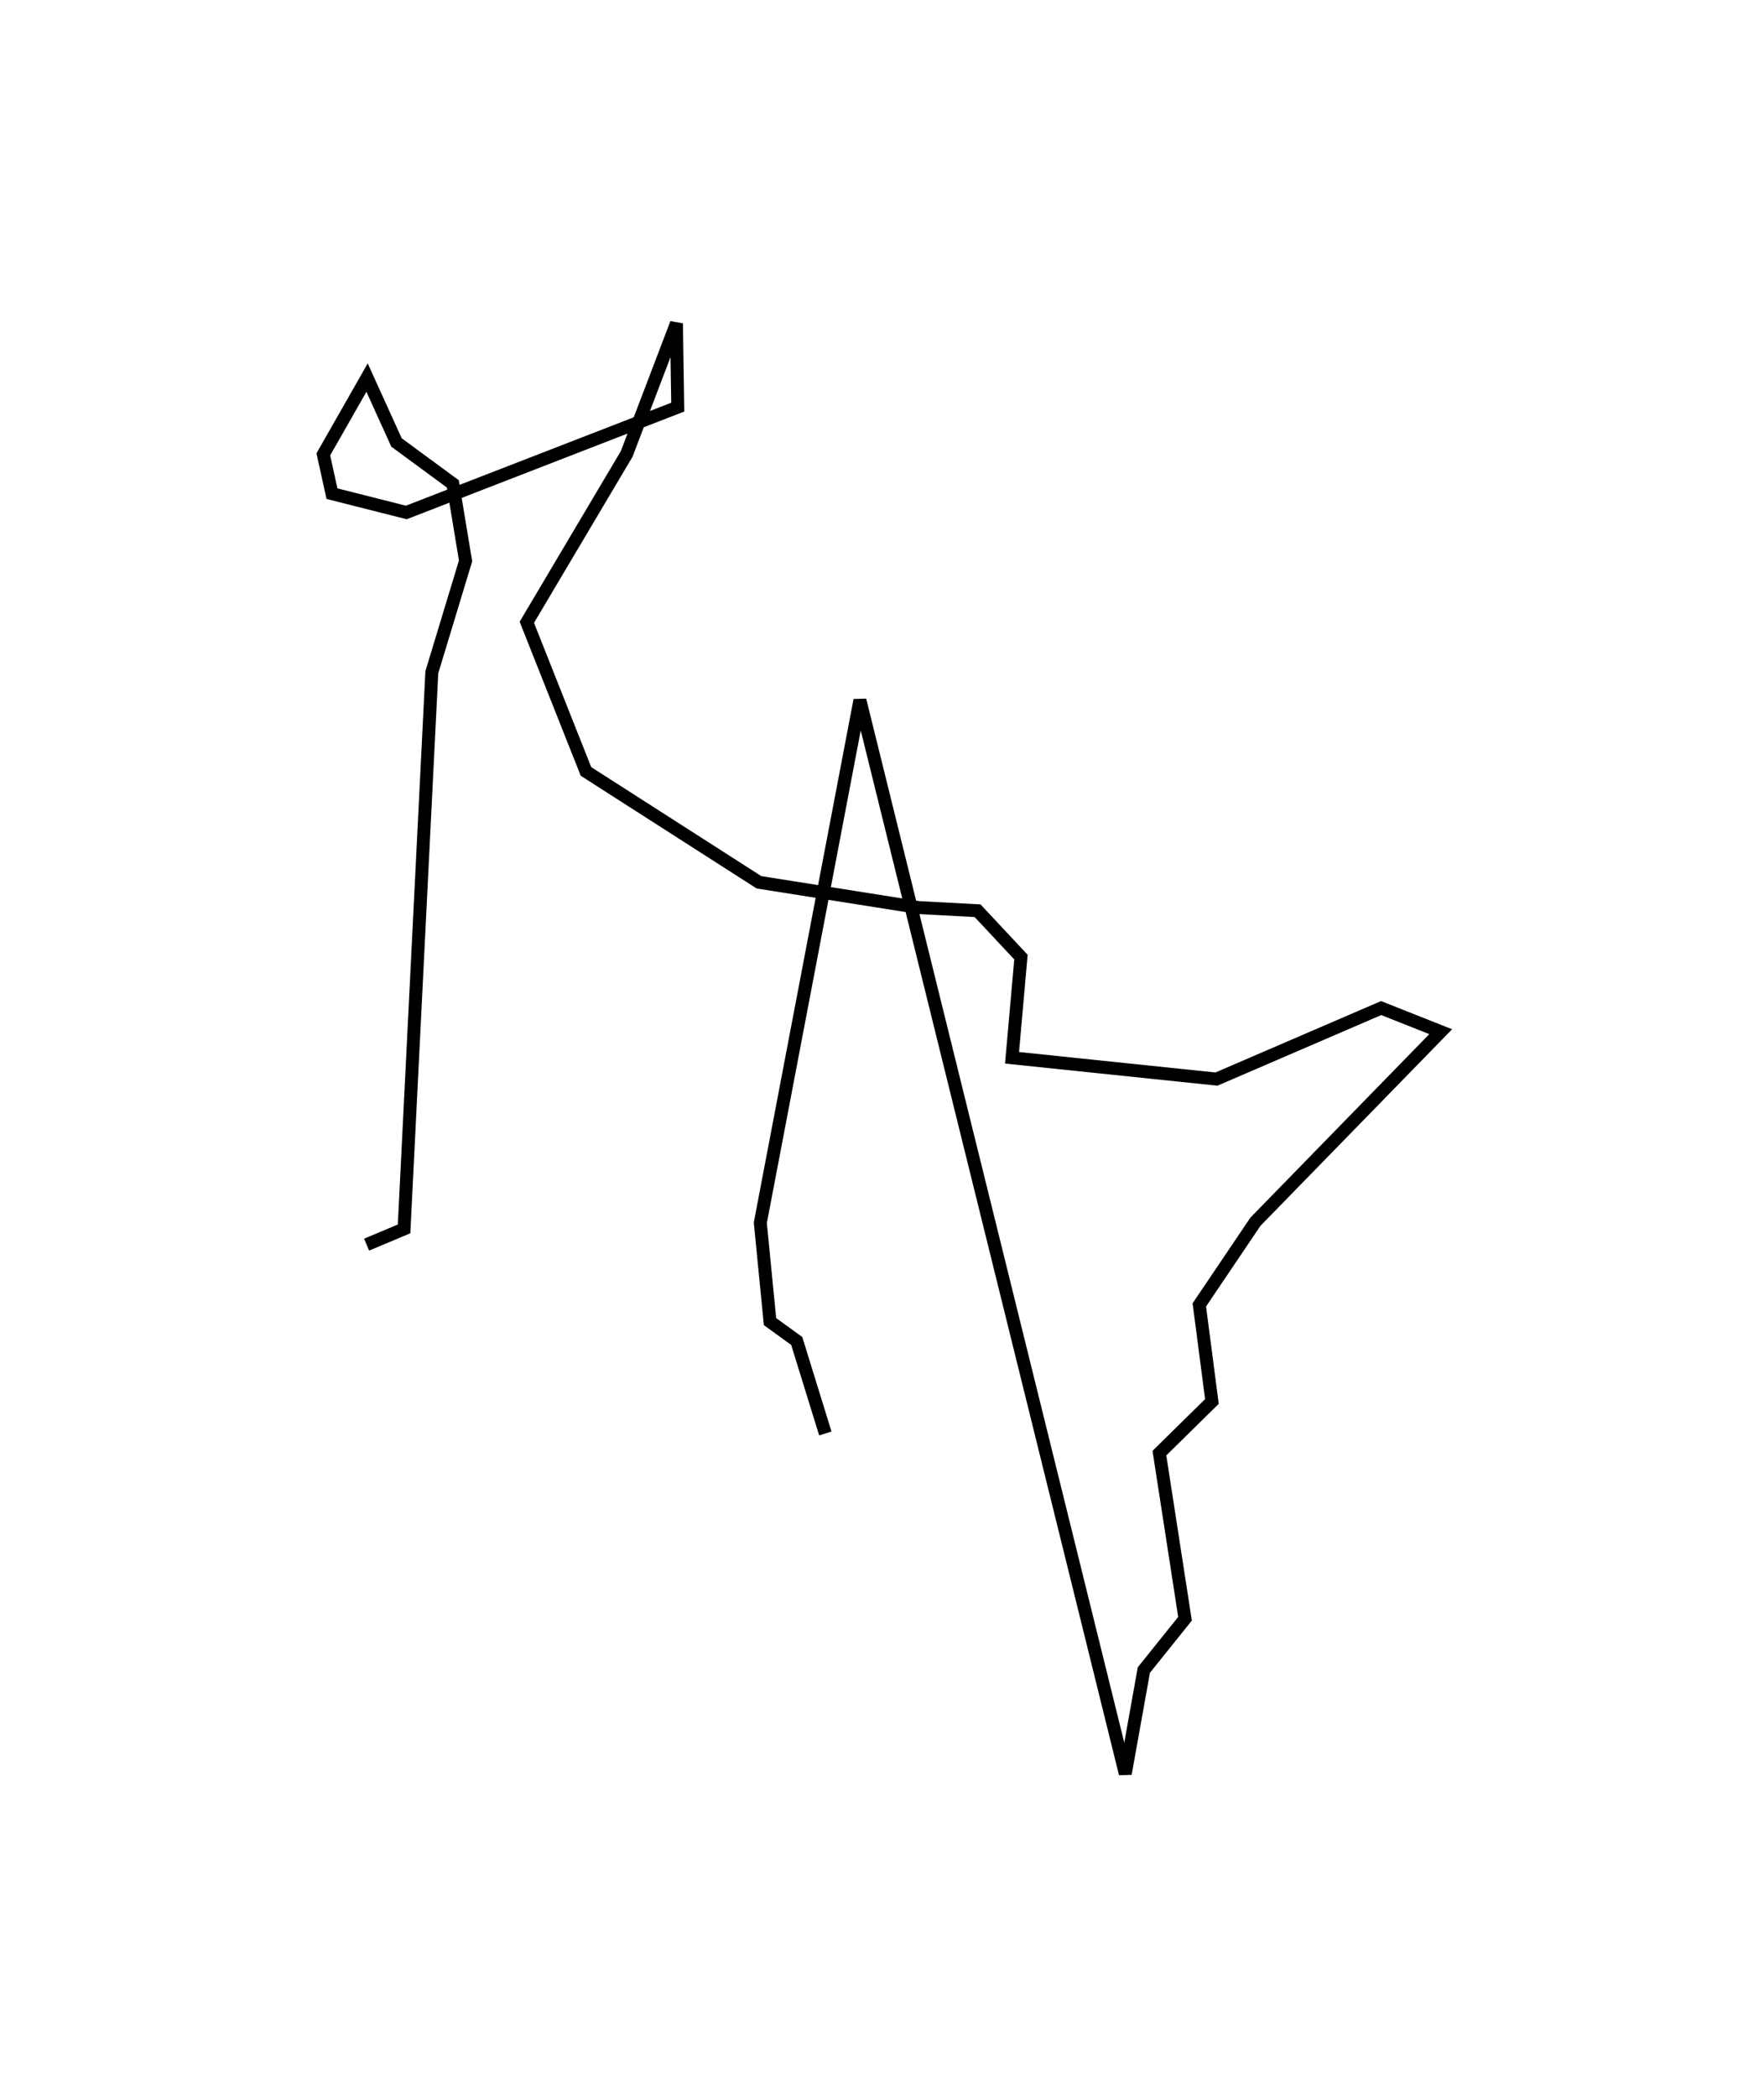 <?xml version="1.0" encoding="utf-8" ?>
<svg baseProfile="full" height="162.106" version="1.1" width="136.398" xmlns="http://www.w3.org/2000/svg" xmlns:ev="http://www.w3.org/2001/xml-events" xmlns:xlink="http://www.w3.org/1999/xlink"><defs /><rect fill="white" height="162.106" width="136.398" x="0" y="0" /><path d="M34.999,75.247 m0.0,0.0 m-6.652,20.962 l2.897,-1.216 2.146,-43.028 l2.609,-8.607 -0.987,-5.957 l-4.354,-3.199 -2.275,-5.014 l-3.383,5.934 0.67,3.037 l5.747,1.454 20.989,-8.141 l-0.101,-6.472 -3.848,10.088 l-7.721,13.015 4.573,11.528 l13.377,8.57 12.36,1.955 l4.543,0.242 3.354,3.585 l-0.689,7.783 15.804,1.646 l12.737,-5.489 4.604,1.826 l-14.324,14.687 -4.34,6.431 l0.974,7.465 -4.06,3.993 l1.98,12.802 -3.183,3.966 l-1.435,8.013 -20.52,-82.982 l-7.701,40.398 0.75,7.637 l2.066,1.497 2.211,7.15 " fill="none" stroke="black" stroke-width="1" /></svg>